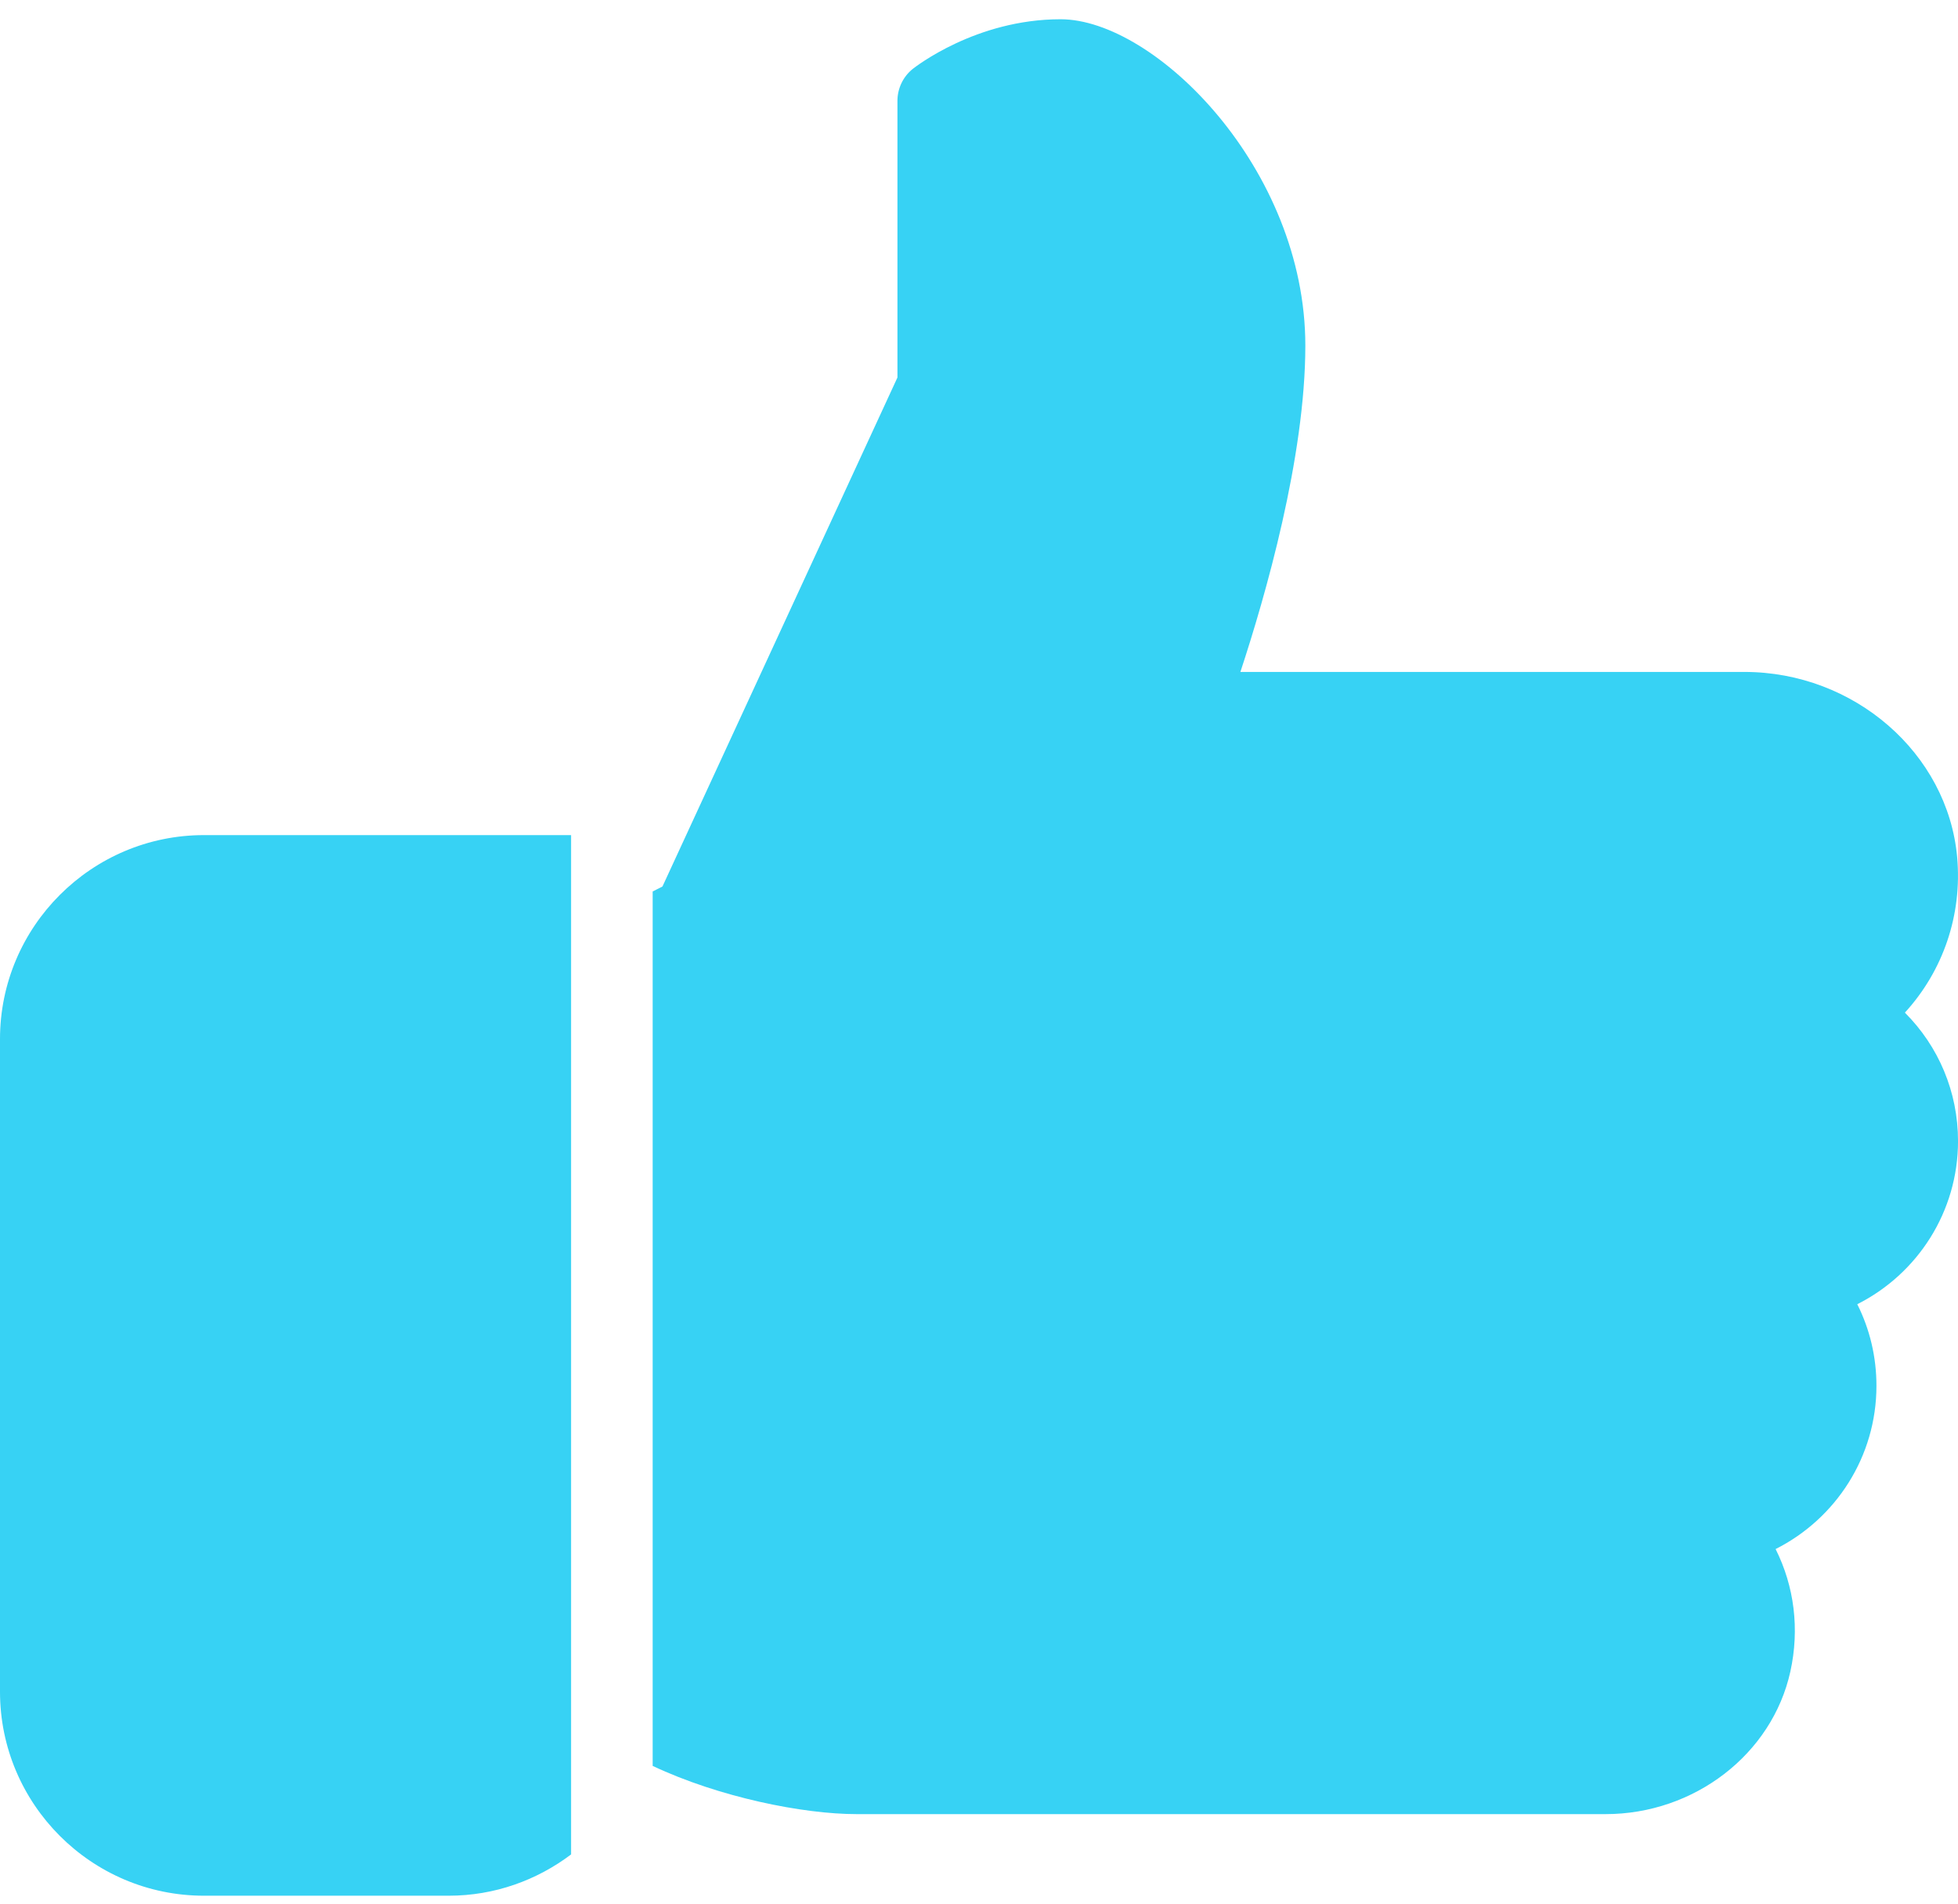 <svg width="72" height="70" viewBox="0 0 72 70" fill="none" xmlns="http://www.w3.org/2000/svg">
<path d="M7.5 30.708C3.366 30.708 0 34.074 0 38.208V62.208C0 66.342 3.366 69.708 7.5 69.708H16.5C18.189 69.708 19.743 69.138 21 68.19V30.708H7.5Z" fill="#37D2F4"/>
<path d="M72.001 41.958C72.001 40.155 71.287 38.475 70.047 37.236C71.449 35.703 72.162 33.648 71.968 31.509C71.617 27.696 68.181 24.708 64.144 24.708H45.612C46.531 21.921 48 16.812 48 12.708C48 6.201 42.471 0.708 39 0.708C35.883 0.708 33.657 2.463 33.562 2.535C33.208 2.82 33.001 3.252 33.001 3.708V13.881L24.36 32.598L24 32.781V64.935C26.442 66.087 29.532 66.708 31.5 66.708H59.038C62.304 66.708 65.164 64.506 65.835 61.467C66.18 59.904 65.98 58.329 65.293 56.961C67.51 55.845 69.001 53.562 69.001 50.958C69.001 49.896 68.758 48.879 68.296 47.958C70.513 46.842 72.001 44.559 72.001 41.958Z" fill="#37D2F4"/>
</svg>
